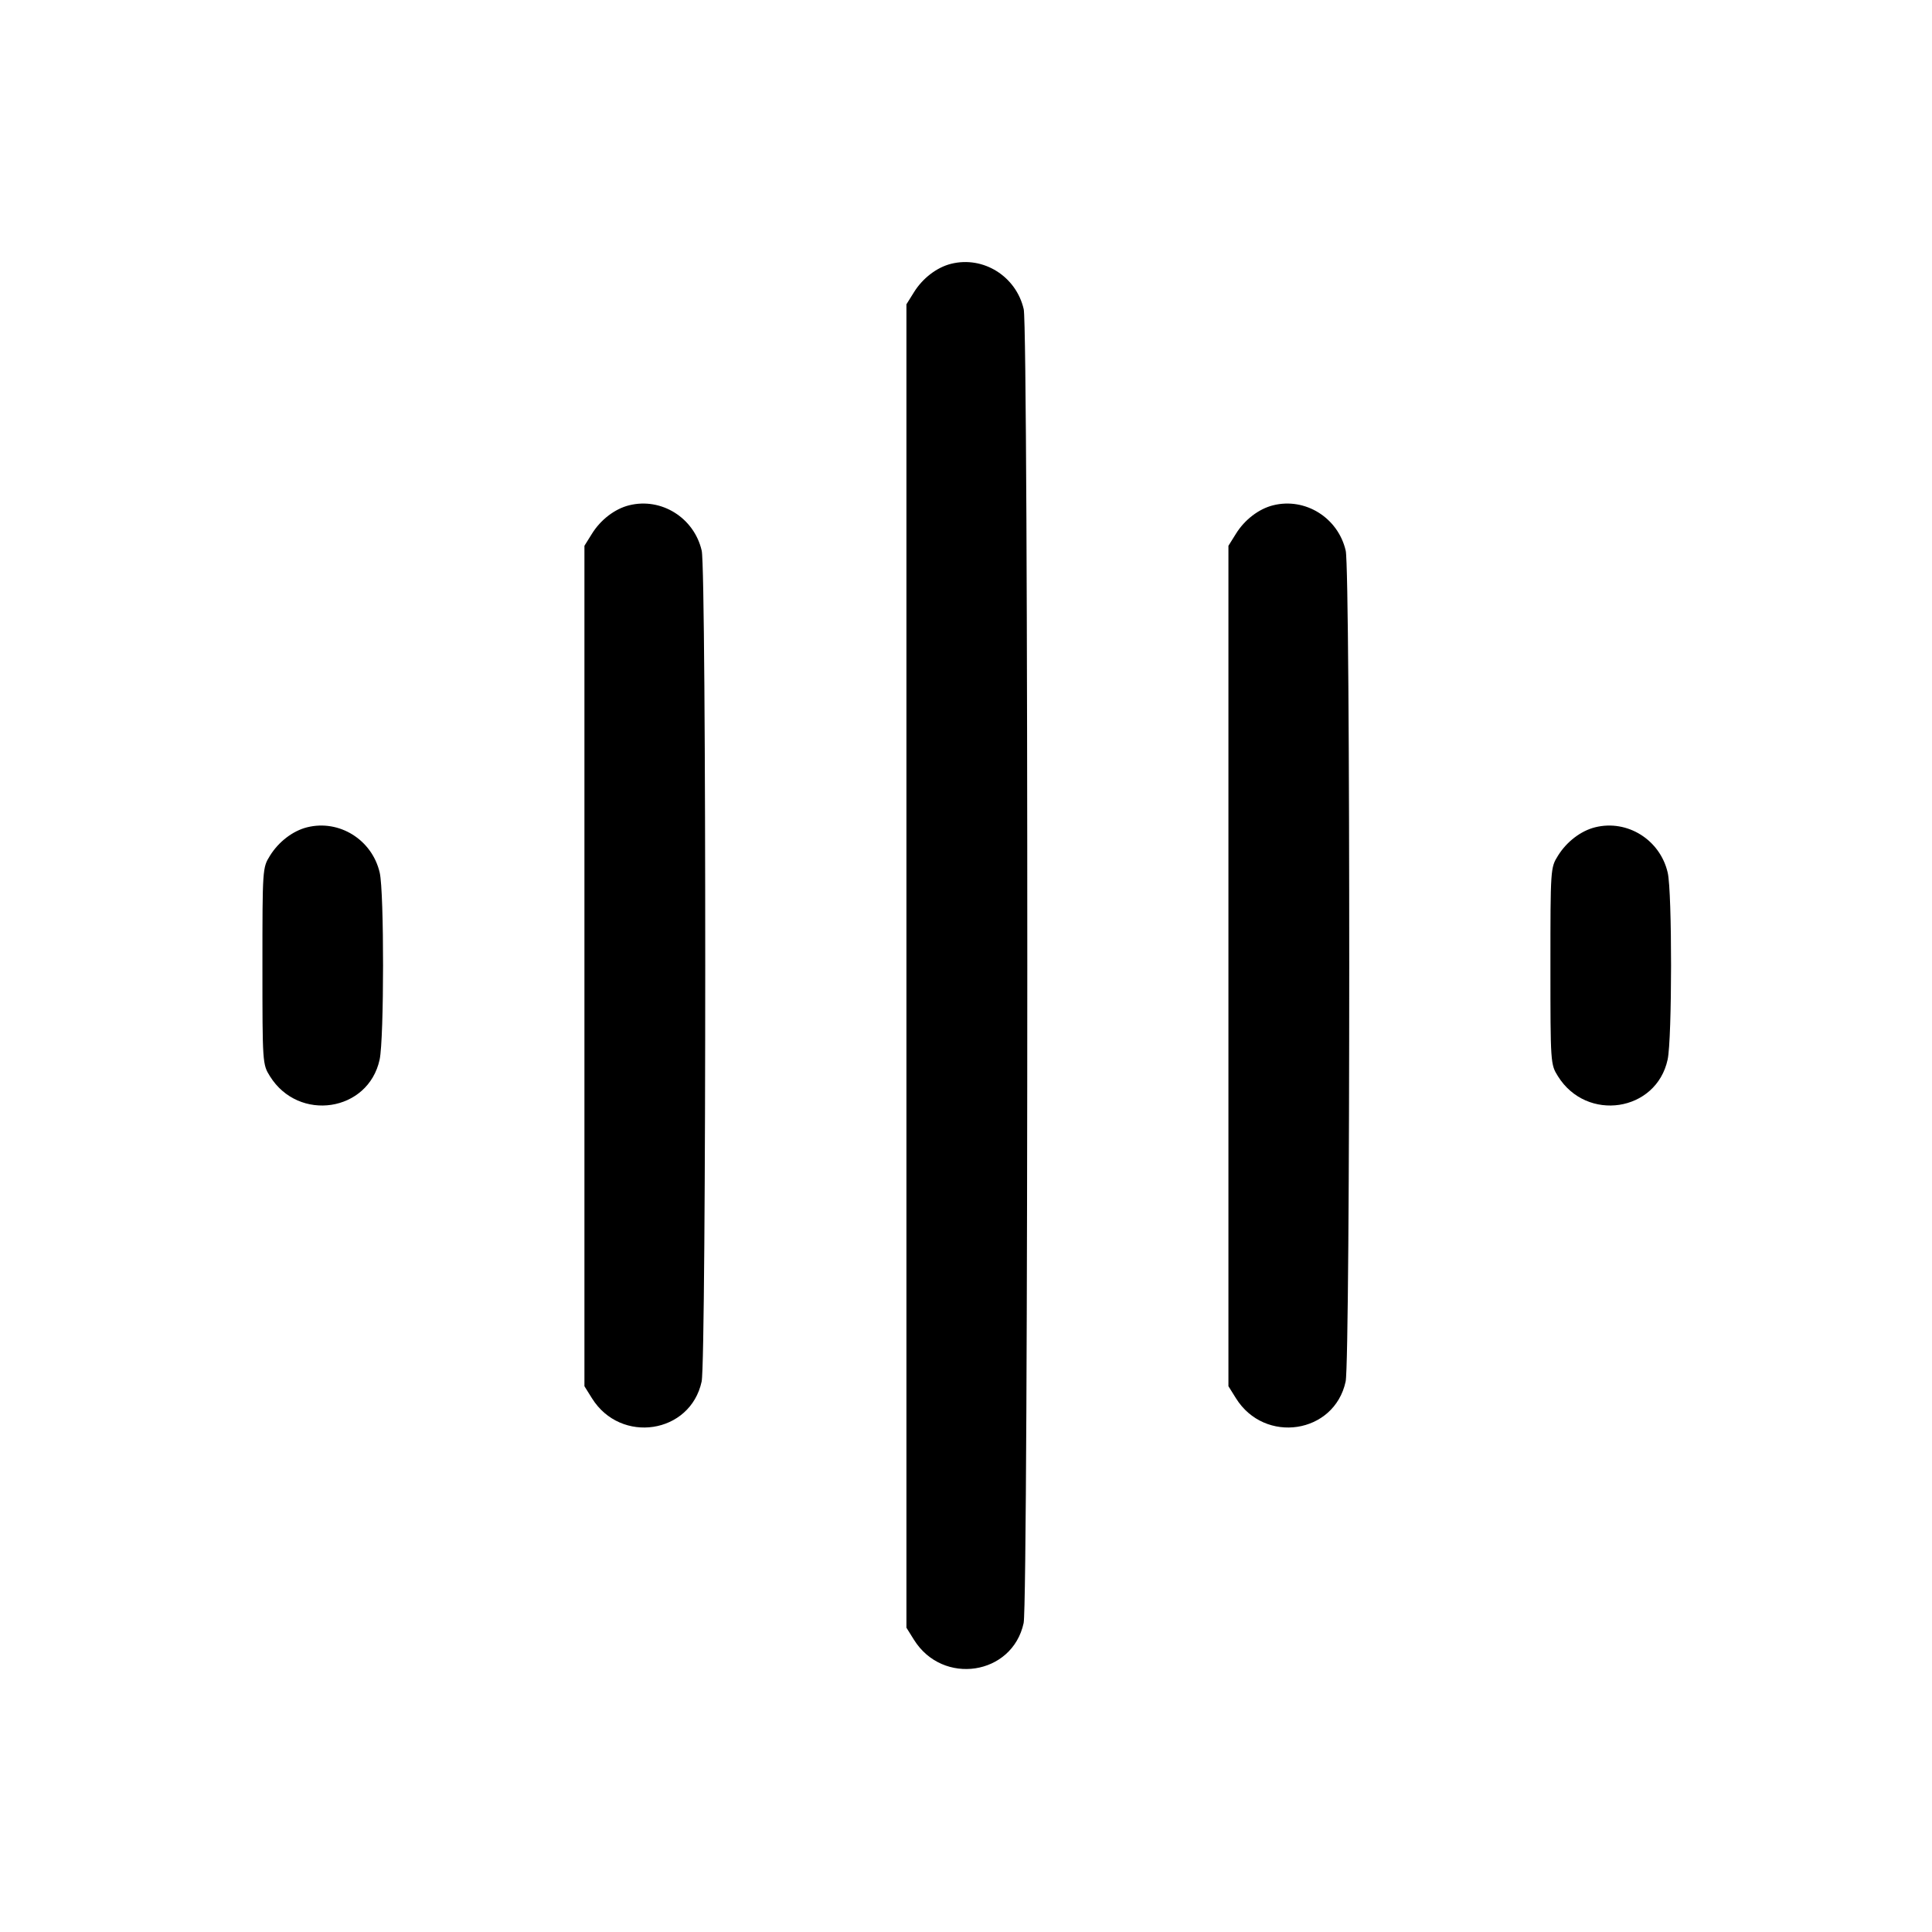 <svg width="24" height="24" viewBox="0 0 24 24" fill="none" xmlns="http://www.w3.org/2000/svg"><path d="M11.815 3.277 C 11.638 3.321,11.461 3.456,11.353 3.631 L 11.260 3.780 11.260 12.000 L 11.260 20.220 11.353 20.369 C 11.710 20.943,12.576 20.812,12.716 20.162 C 12.776 19.882,12.777 4.101,12.717 3.841 C 12.623 3.432,12.215 3.177,11.815 3.277 M7.815 6.277 C 7.638 6.321,7.461 6.456,7.353 6.631 L 7.260 6.780 7.260 12.000 L 7.260 17.220 7.353 17.369 C 7.710 17.943,8.576 17.812,8.716 17.162 C 8.775 16.884,8.776 7.100,8.717 6.841 C 8.623 6.432,8.215 6.177,7.815 6.277 M15.815 6.277 C 15.638 6.321,15.461 6.456,15.353 6.631 L 15.260 6.780 15.260 12.000 L 15.260 17.220 15.353 17.369 C 15.710 17.943,16.576 17.812,16.716 17.162 C 16.775 16.884,16.776 7.100,16.717 6.841 C 16.623 6.432,16.215 6.177,15.815 6.277 M3.815 10.277 C 3.638 10.321,3.461 10.456,3.353 10.631 C 3.261 10.778,3.260 10.793,3.260 12.000 C 3.260 13.207,3.261 13.222,3.353 13.369 C 3.710 13.943,4.576 13.812,4.716 13.162 C 4.772 12.901,4.773 11.083,4.717 10.841 C 4.623 10.432,4.215 10.177,3.815 10.277 M19.815 10.277 C 19.638 10.321,19.461 10.456,19.353 10.631 C 19.261 10.778,19.260 10.793,19.260 12.000 C 19.260 13.207,19.261 13.222,19.353 13.369 C 19.710 13.943,20.576 13.812,20.716 13.162 C 20.772 12.901,20.773 11.083,20.717 10.841 C 20.623 10.432,20.215 10.177,19.815 10.277 " stroke="none" fill-rule="evenodd" fill="black"></path></svg>